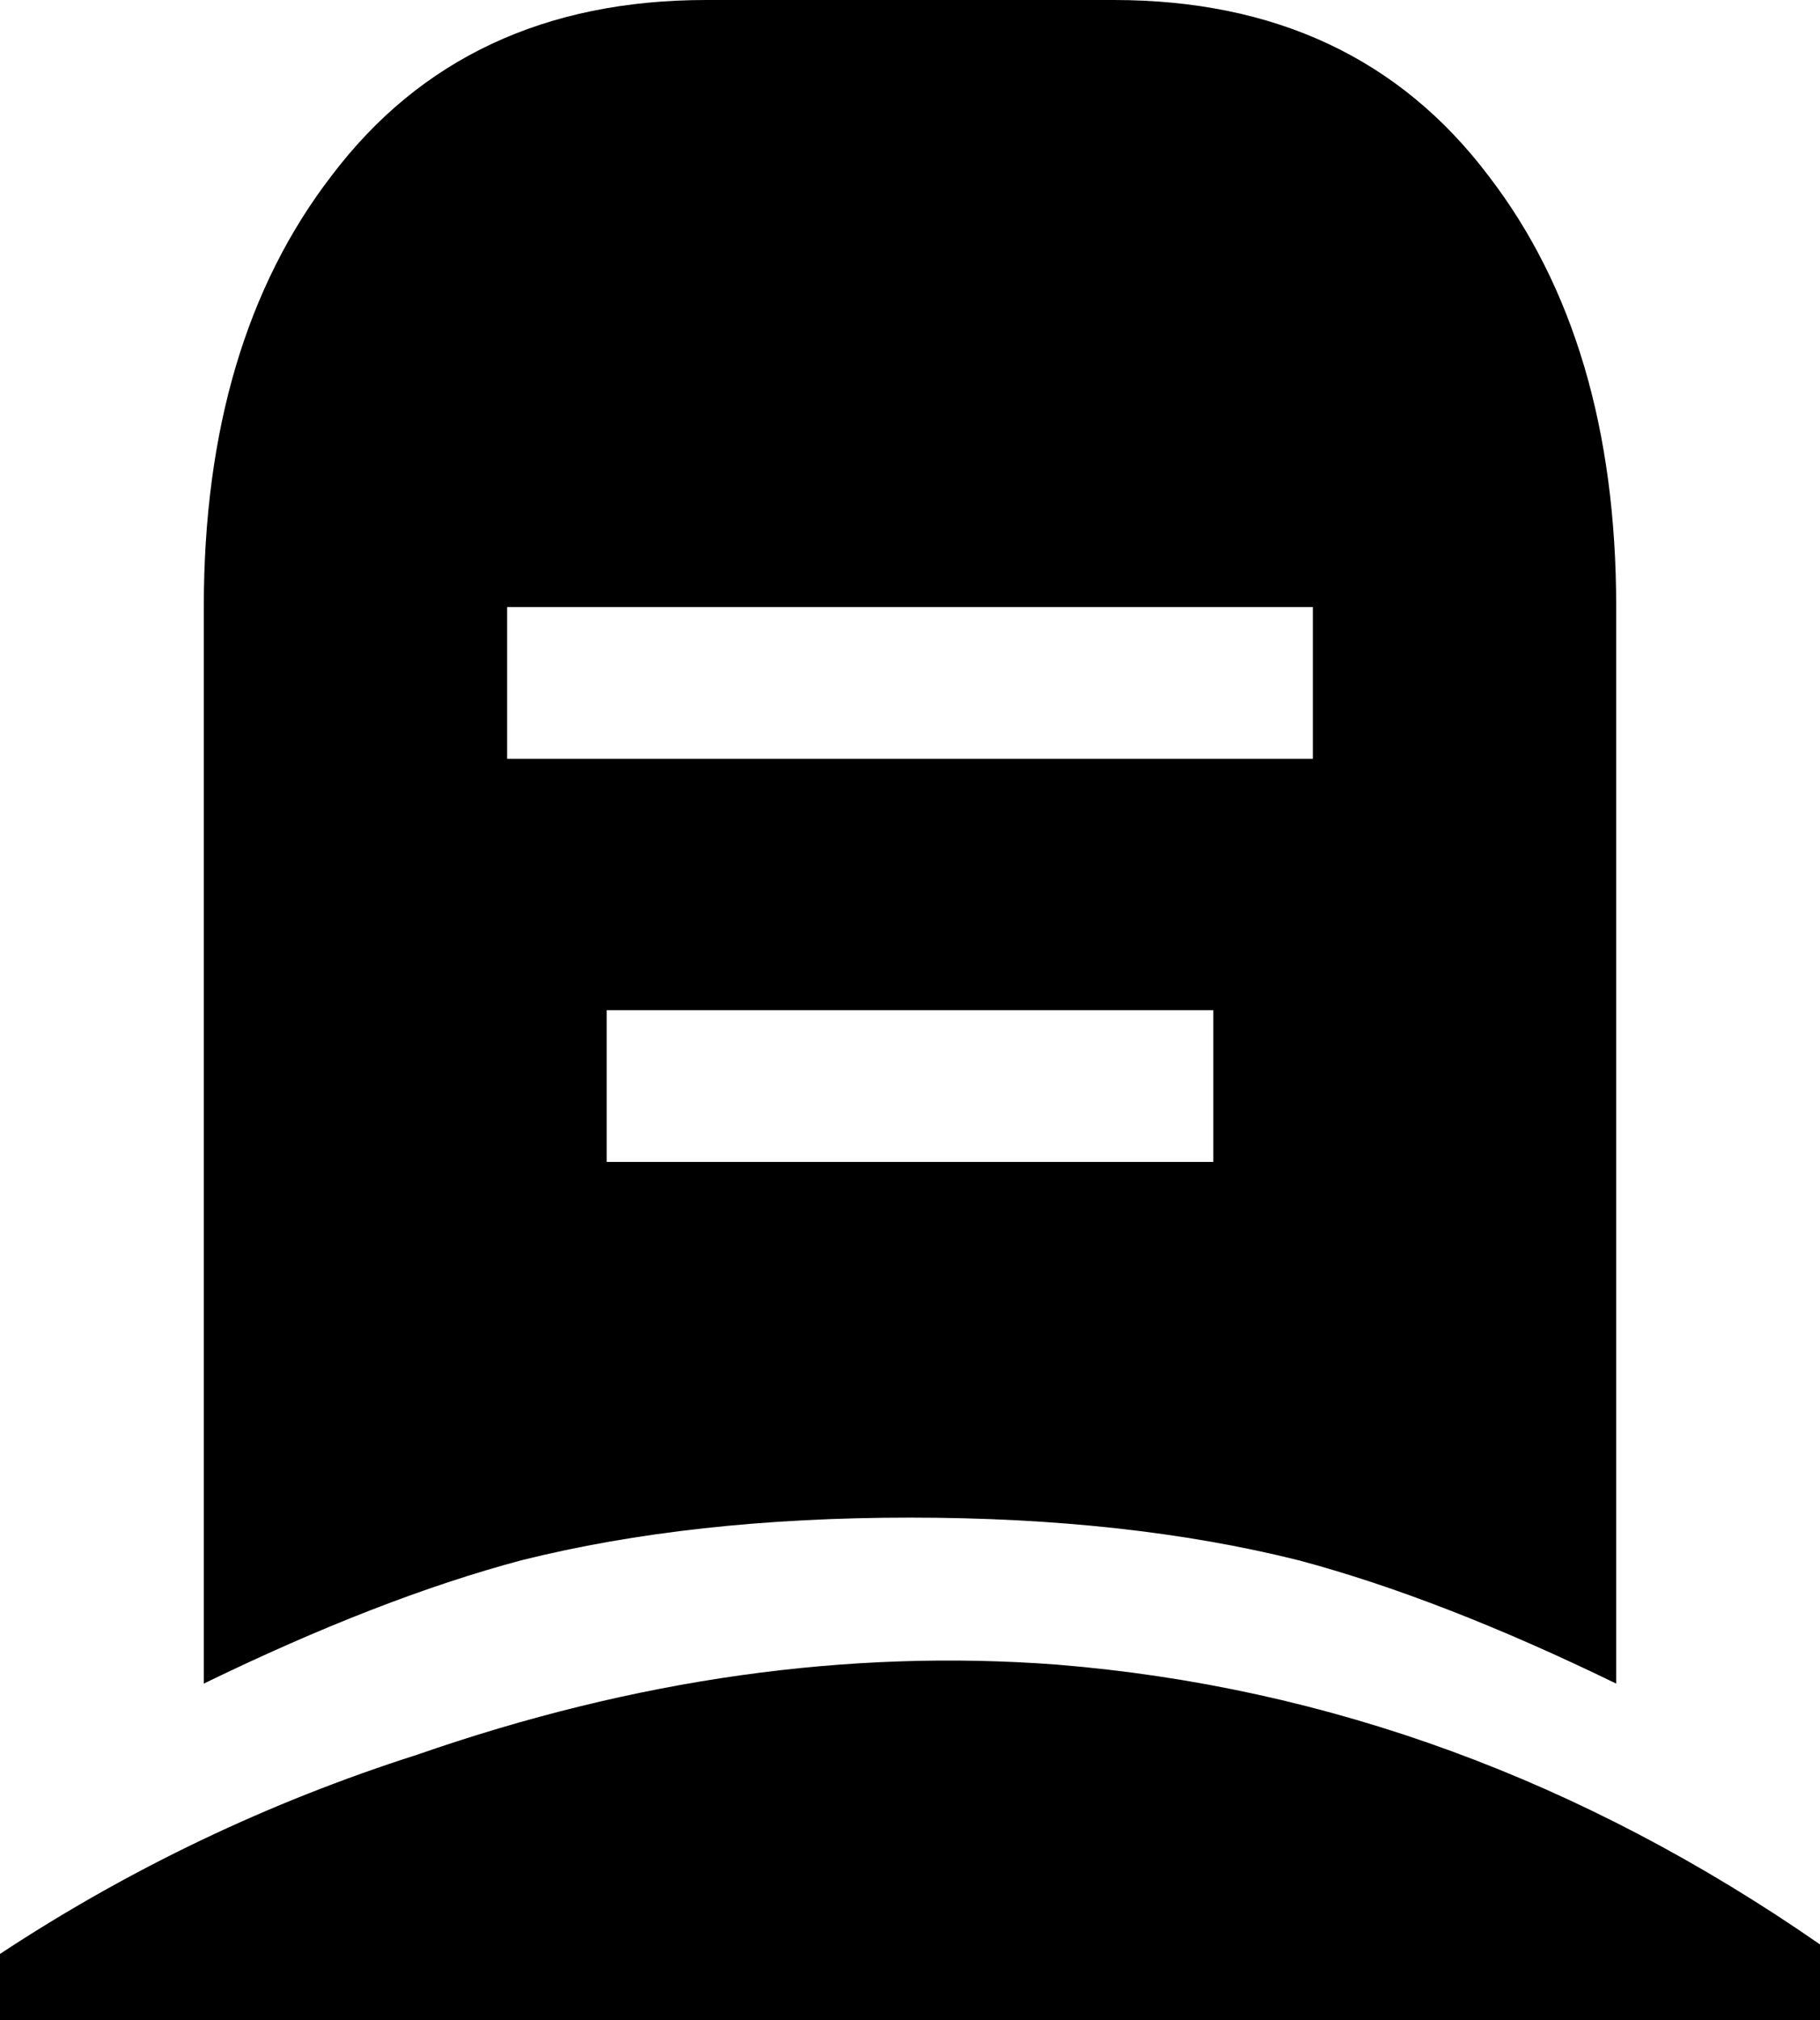 <svg xmlns="http://www.w3.org/2000/svg" viewBox="64 -21 384 426">
      <g transform="scale(1 -1) translate(0 -384)">
        <path d="M213 405H299Q350 405 378 368Q405 333 405 277V50Q368 68 338 76Q302 85 256.0 85.0Q210 85 174 76Q144 68 107 50V277Q107 333 134 368Q162 405 213 405ZM171 277V245H341V277ZM192 192V160H320V192ZM64 -21V-7Q105 20 152 35Q221 59 287 54Q373 47 448 -5V-21Z" />
      </g>
    </svg>